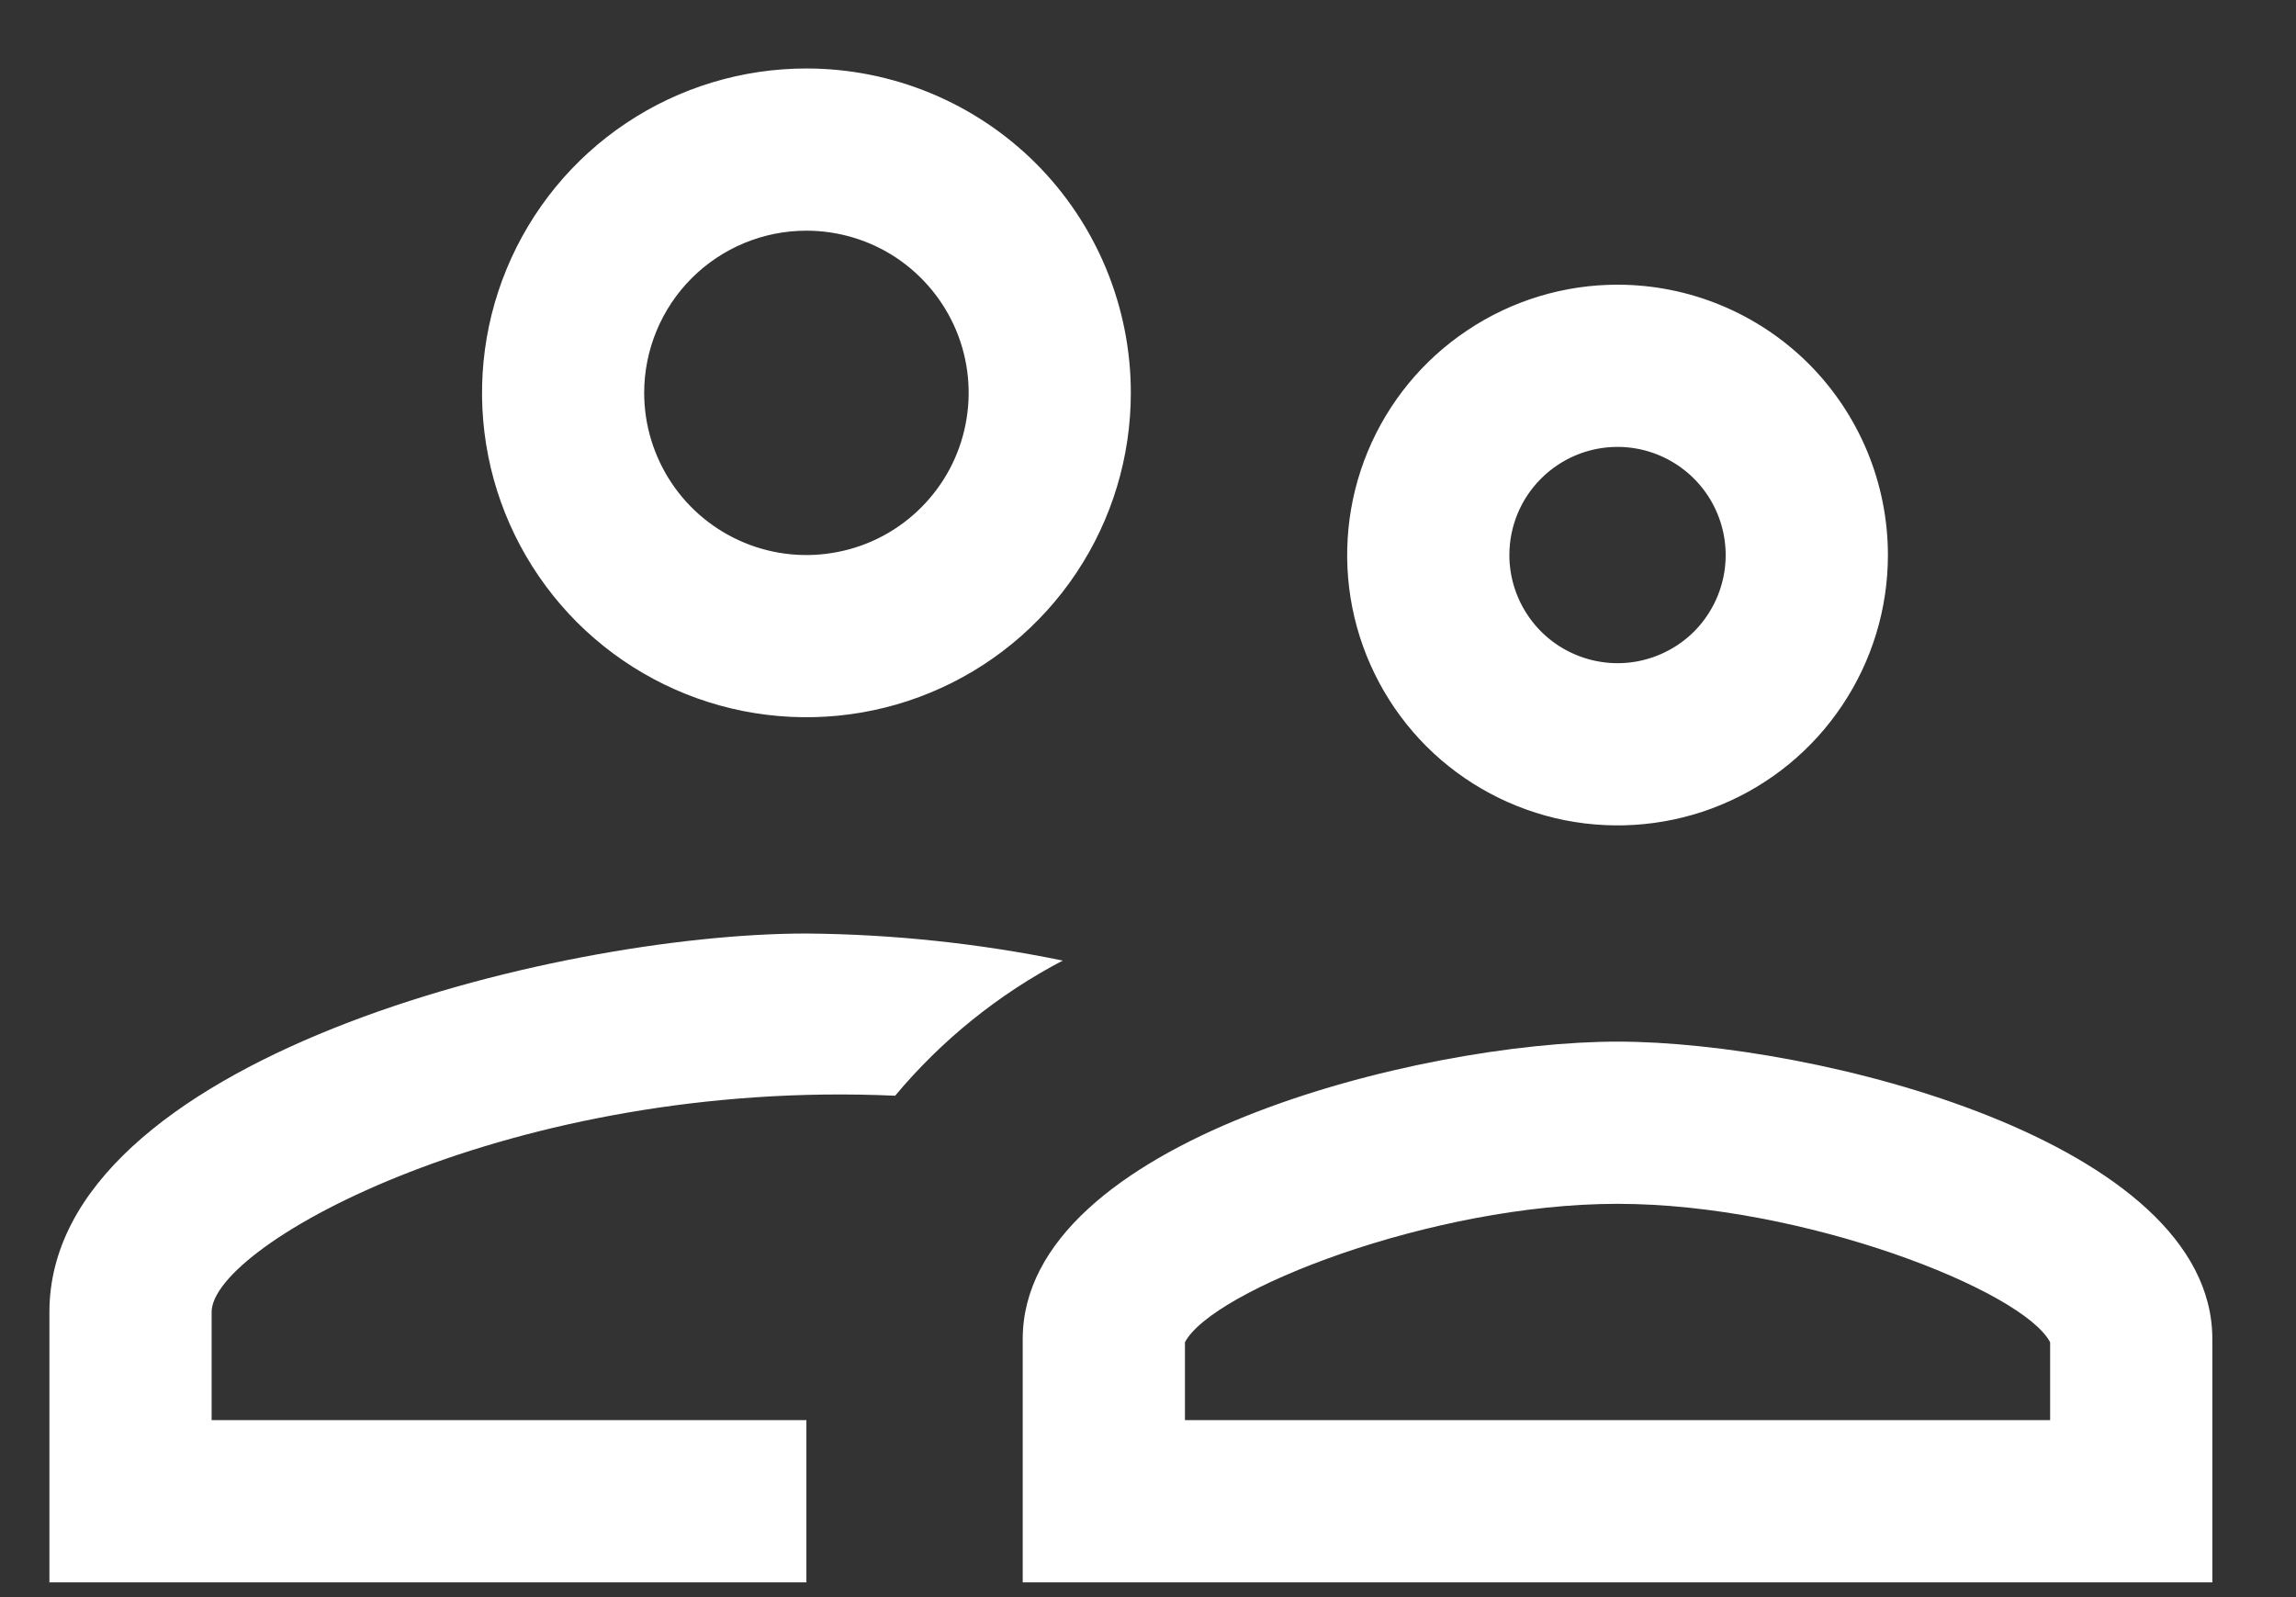 <svg width="23" height="16" viewBox="0 0 23 16" fill="none" xmlns="http://www.w3.org/2000/svg">
<rect x="0" y="0" width="23" height="16" fill="#333333" stroke="none"/>
<path d="M16.203 12.06C18.067 12.06 20.266 12.927 20.537 13.447V14.227H11.87V13.447C12.141 12.927 14.34 12.06 16.203 12.06ZM16.203 10.435C14.221 10.435 10.245 11.432 10.245 13.415V15.852H22.162V13.415C22.162 11.432 18.186 10.435 16.203 10.435ZM8.078 9.352C5.554 9.352 0.495 10.62 0.495 13.144V15.852H8.078V14.227H2.12V13.144C2.12 12.461 5.143 10.804 8.967 10.977C9.432 10.42 10.003 9.96 10.646 9.623C9.801 9.45 8.941 9.359 8.078 9.352ZM8.078 2.311C8.4 2.311 8.714 2.406 8.981 2.584C9.248 2.763 9.457 3.017 9.58 3.314C9.703 3.611 9.735 3.937 9.672 4.253C9.61 4.568 9.455 4.857 9.227 5.085C9 5.312 8.711 5.467 8.395 5.529C8.08 5.592 7.754 5.56 7.457 5.437C7.16 5.314 6.906 5.106 6.727 4.838C6.549 4.571 6.453 4.257 6.453 3.936C6.453 3.505 6.625 3.091 6.929 2.787C7.234 2.482 7.647 2.311 8.078 2.311ZM8.078 0.686C7.436 0.686 6.807 0.876 6.273 1.233C5.738 1.59 5.322 2.098 5.076 2.692C4.83 3.286 4.766 3.939 4.891 4.57C5.016 5.2 5.326 5.779 5.78 6.234C6.235 6.688 6.814 6.998 7.444 7.123C8.075 7.248 8.728 7.184 9.322 6.938C9.916 6.692 10.424 6.276 10.781 5.741C11.138 5.207 11.328 4.578 11.328 3.936C11.328 3.074 10.986 2.247 10.377 1.637C9.767 1.028 8.94 0.686 8.078 0.686ZM16.203 4.477C16.418 4.477 16.627 4.541 16.805 4.66C16.983 4.779 17.122 4.948 17.204 5.146C17.286 5.344 17.308 5.562 17.266 5.772C17.224 5.982 17.121 6.175 16.97 6.327C16.818 6.478 16.625 6.581 16.415 6.623C16.205 6.665 15.987 6.643 15.789 6.561C15.591 6.479 15.422 6.341 15.303 6.162C15.184 5.984 15.12 5.775 15.12 5.561C15.12 5.273 15.234 4.998 15.437 4.795C15.641 4.591 15.916 4.477 16.203 4.477ZM16.203 2.852C15.668 2.852 15.144 3.011 14.699 3.309C14.253 3.606 13.906 4.029 13.701 4.524C13.496 5.019 13.443 5.564 13.547 6.089C13.652 6.614 13.91 7.097 14.288 7.476C14.667 7.854 15.15 8.112 15.675 8.217C16.2 8.321 16.745 8.268 17.24 8.063C17.735 7.858 18.158 7.511 18.455 7.065C18.753 6.62 18.912 6.096 18.912 5.561C18.912 4.842 18.626 4.153 18.119 3.645C17.611 3.138 16.922 2.852 16.203 2.852Z" fill="white"/>
</svg>
